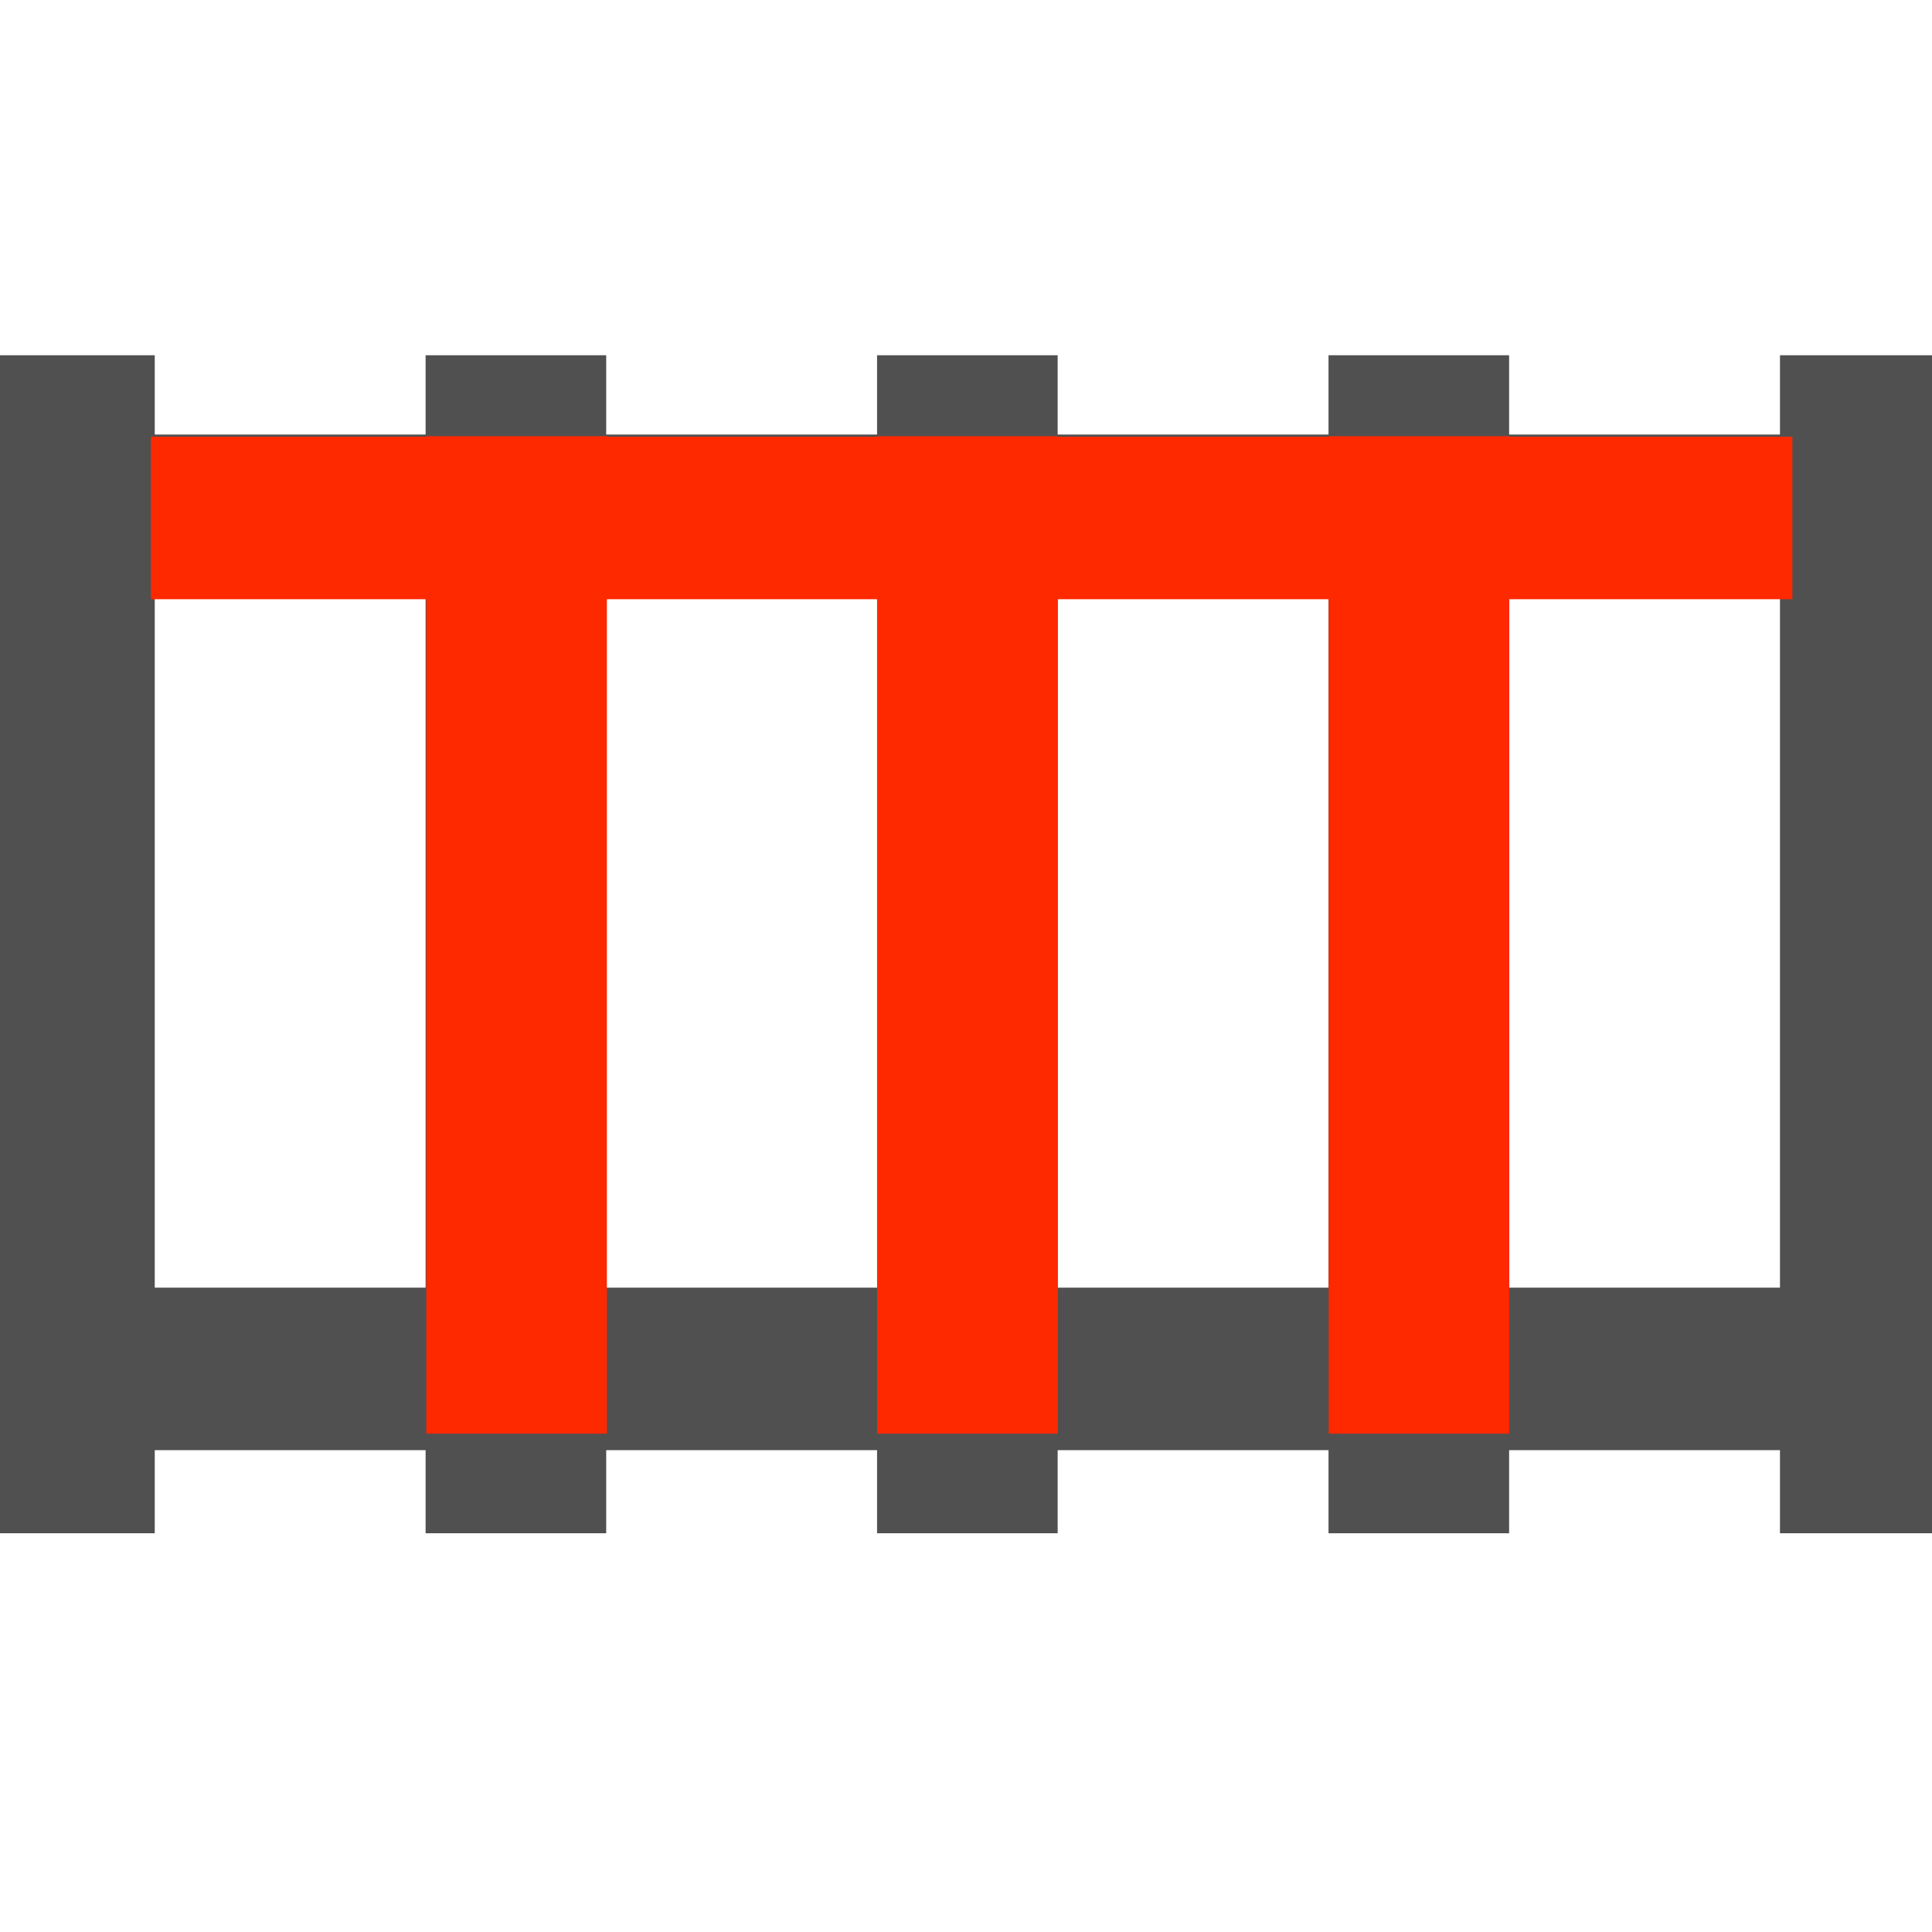 <?xml version="1.0" encoding="UTF-8" standalone="no"?>
<!DOCTYPE svg PUBLIC "-//W3C//DTD SVG 1.1//EN" "http://www.w3.org/Graphics/SVG/1.1/DTD/svg11.dtd">
<svg width="100%" height="100%" viewBox="0 0 1024 1024" version="1.1" xmlns="http://www.w3.org/2000/svg" xmlns:xlink="http://www.w3.org/1999/xlink" xml:space="preserve" xmlns:serif="http://www.serif.com/" style="fill-rule:evenodd;clip-rule:evenodd;stroke-linejoin:round;stroke-miterlimit:2;">
    <g transform="matrix(-2.393,2.63692e-16,-2.93033e-16,-2.153,1815.71,1199.21)">
        <rect x="40" y="200" width="960" height="40" style="fill:rgb(80,80,80);"/>
    </g>
    <g transform="matrix(-2.393,2.63692e-16,-2.93033e-16,-2.153,1815.71,747.035)">
        <rect x="40" y="200" width="960" height="40" style="fill:rgb(80,80,80);"/>
    </g>
    <g transform="matrix(1.46516e-16,2.153,-2.393,1.31846e-16,1517.74,-629.852)">
        <rect x="380" y="200" width="290" height="40" style="fill:rgb(80,80,80);"/>
    </g>
    <g transform="matrix(1.46516e-16,2.153,-2.393,1.31846e-16,1039.18,-629.852)">
        <rect x="380" y="200" width="290" height="40" style="fill:rgb(80,80,80);"/>
    </g>
    <g transform="matrix(1.46516e-16,2.153,-2.393,1.31846e-16,1278.46,-629.852)">
        <rect x="380" y="200" width="290" height="40" style="fill:rgb(80,80,80);"/>
    </g>
    <g transform="matrix(1.46516e-16,2.153,-2.393,1.31846e-16,799.9,-629.852)">
        <rect x="380" y="200" width="290" height="40" style="fill:rgb(80,80,80);"/>
    </g>
    <g transform="matrix(1.46516e-16,2.153,-2.393,1.31846e-16,560.62,-629.852)">
        <rect x="380" y="200" width="290" height="40" style="fill:rgb(80,80,80);"/>
    </g>
    <g transform="matrix(-3,-3.35846e-16,2.97904e-16,-2.153,2090,748.203)">
        <rect x="380" y="200" width="290" height="40" style="fill:rgb(255,41,0);"/>
    </g>
    <g transform="matrix(1.25263e-16,-1.823,2.393,1.33179e-16,-252.662,1452.61)">
        <rect x="380" y="200" width="290" height="40" style="fill:rgb(255,41,0);"/>
    </g>
    <g transform="matrix(1.25263e-16,-1.823,2.393,1.33179e-16,-13.651,1452.61)">
        <rect x="380" y="200" width="290" height="40" style="fill:rgb(255,41,0);"/>
    </g>
    <g transform="matrix(1.25263e-16,-1.823,2.393,1.33179e-16,225.629,1452.61)">
        <rect x="380" y="200" width="290" height="40" style="fill:rgb(255,41,0);"/>
    </g>
</svg>
